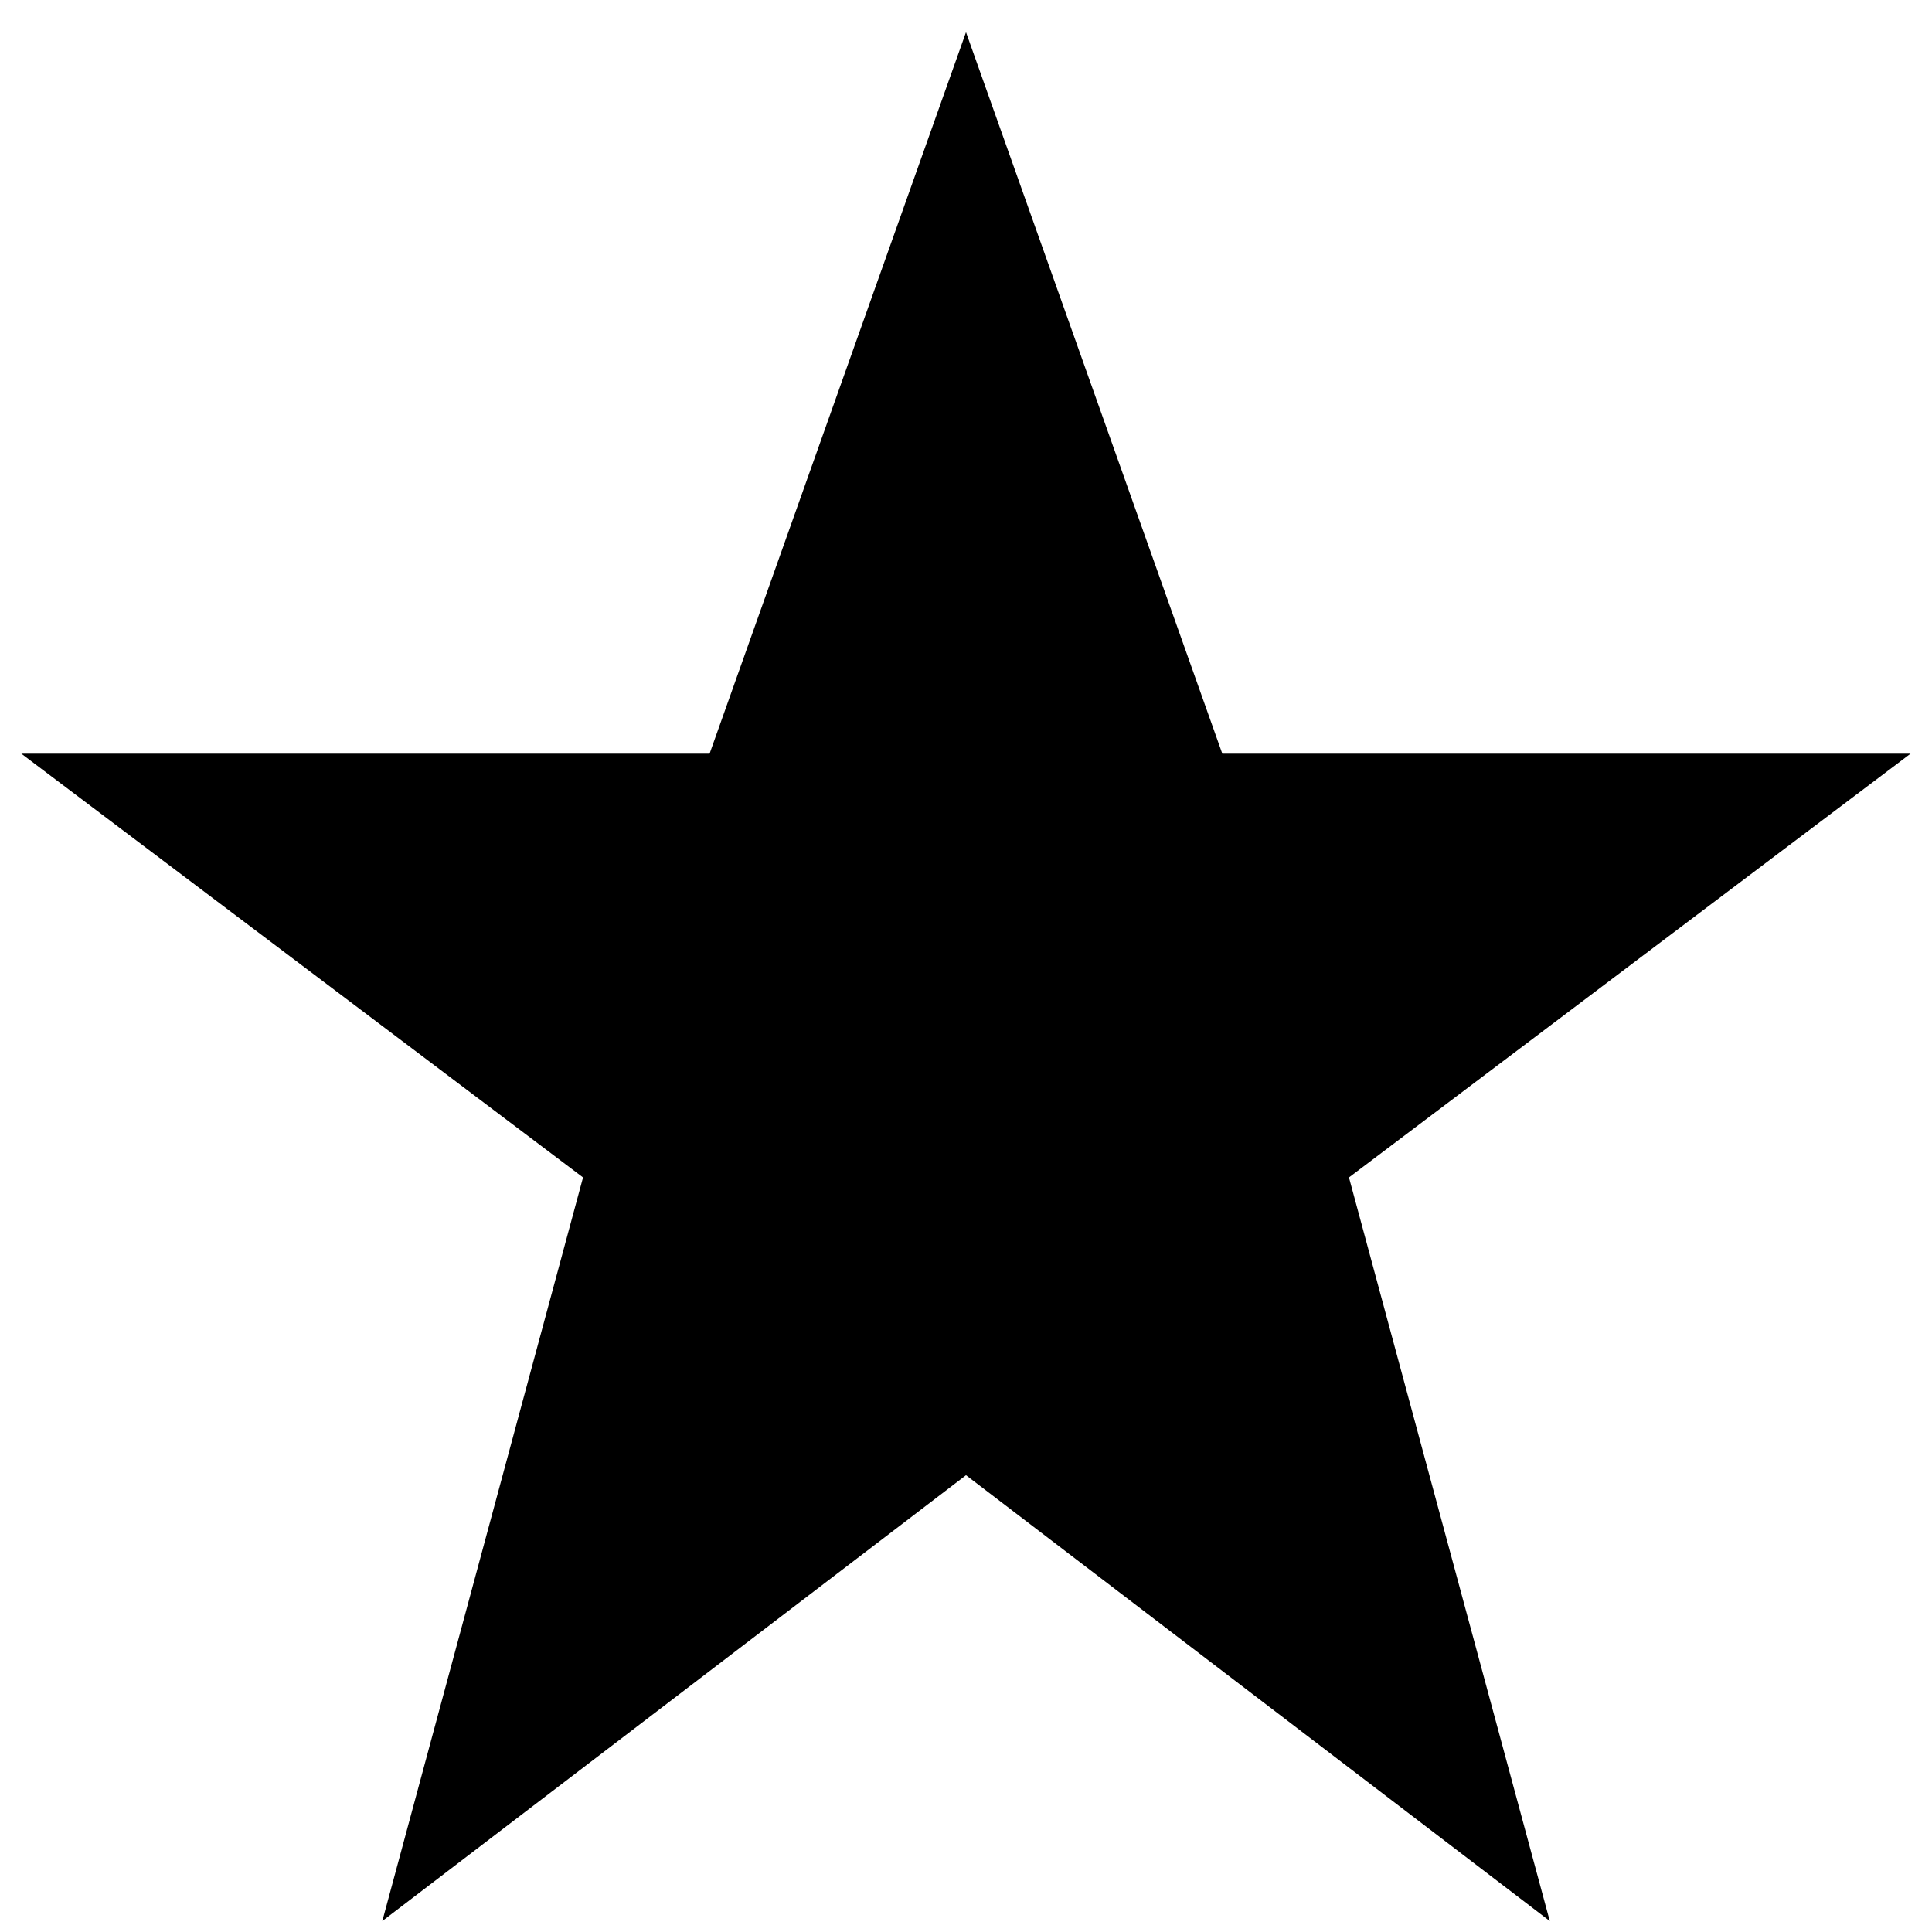 <?xml version="1.0" encoding="UTF-8"?>
<svg width="18px" height="18px" viewBox="0 0 18 18" version="1.1" xmlns="http://www.w3.org/2000/svg" xmlns:xlink="http://www.w3.org/1999/xlink">
    <title>star</title>
    <g id="Page-1" stroke="none" stroke-width="1" fill="none" fill-rule="evenodd">
        <g id="star" fill="#000000" fill-rule="nonzero">
            <polygon id="Path" points="9 0.3 11.388 7.022 17.8 7.022 12.568 10.97 14.439 17.898 9 13.744 3.562 17.898 5.432 10.97 0.199 7.022 6.611 7.022"></polygon>
        </g>
    </g>
</svg>